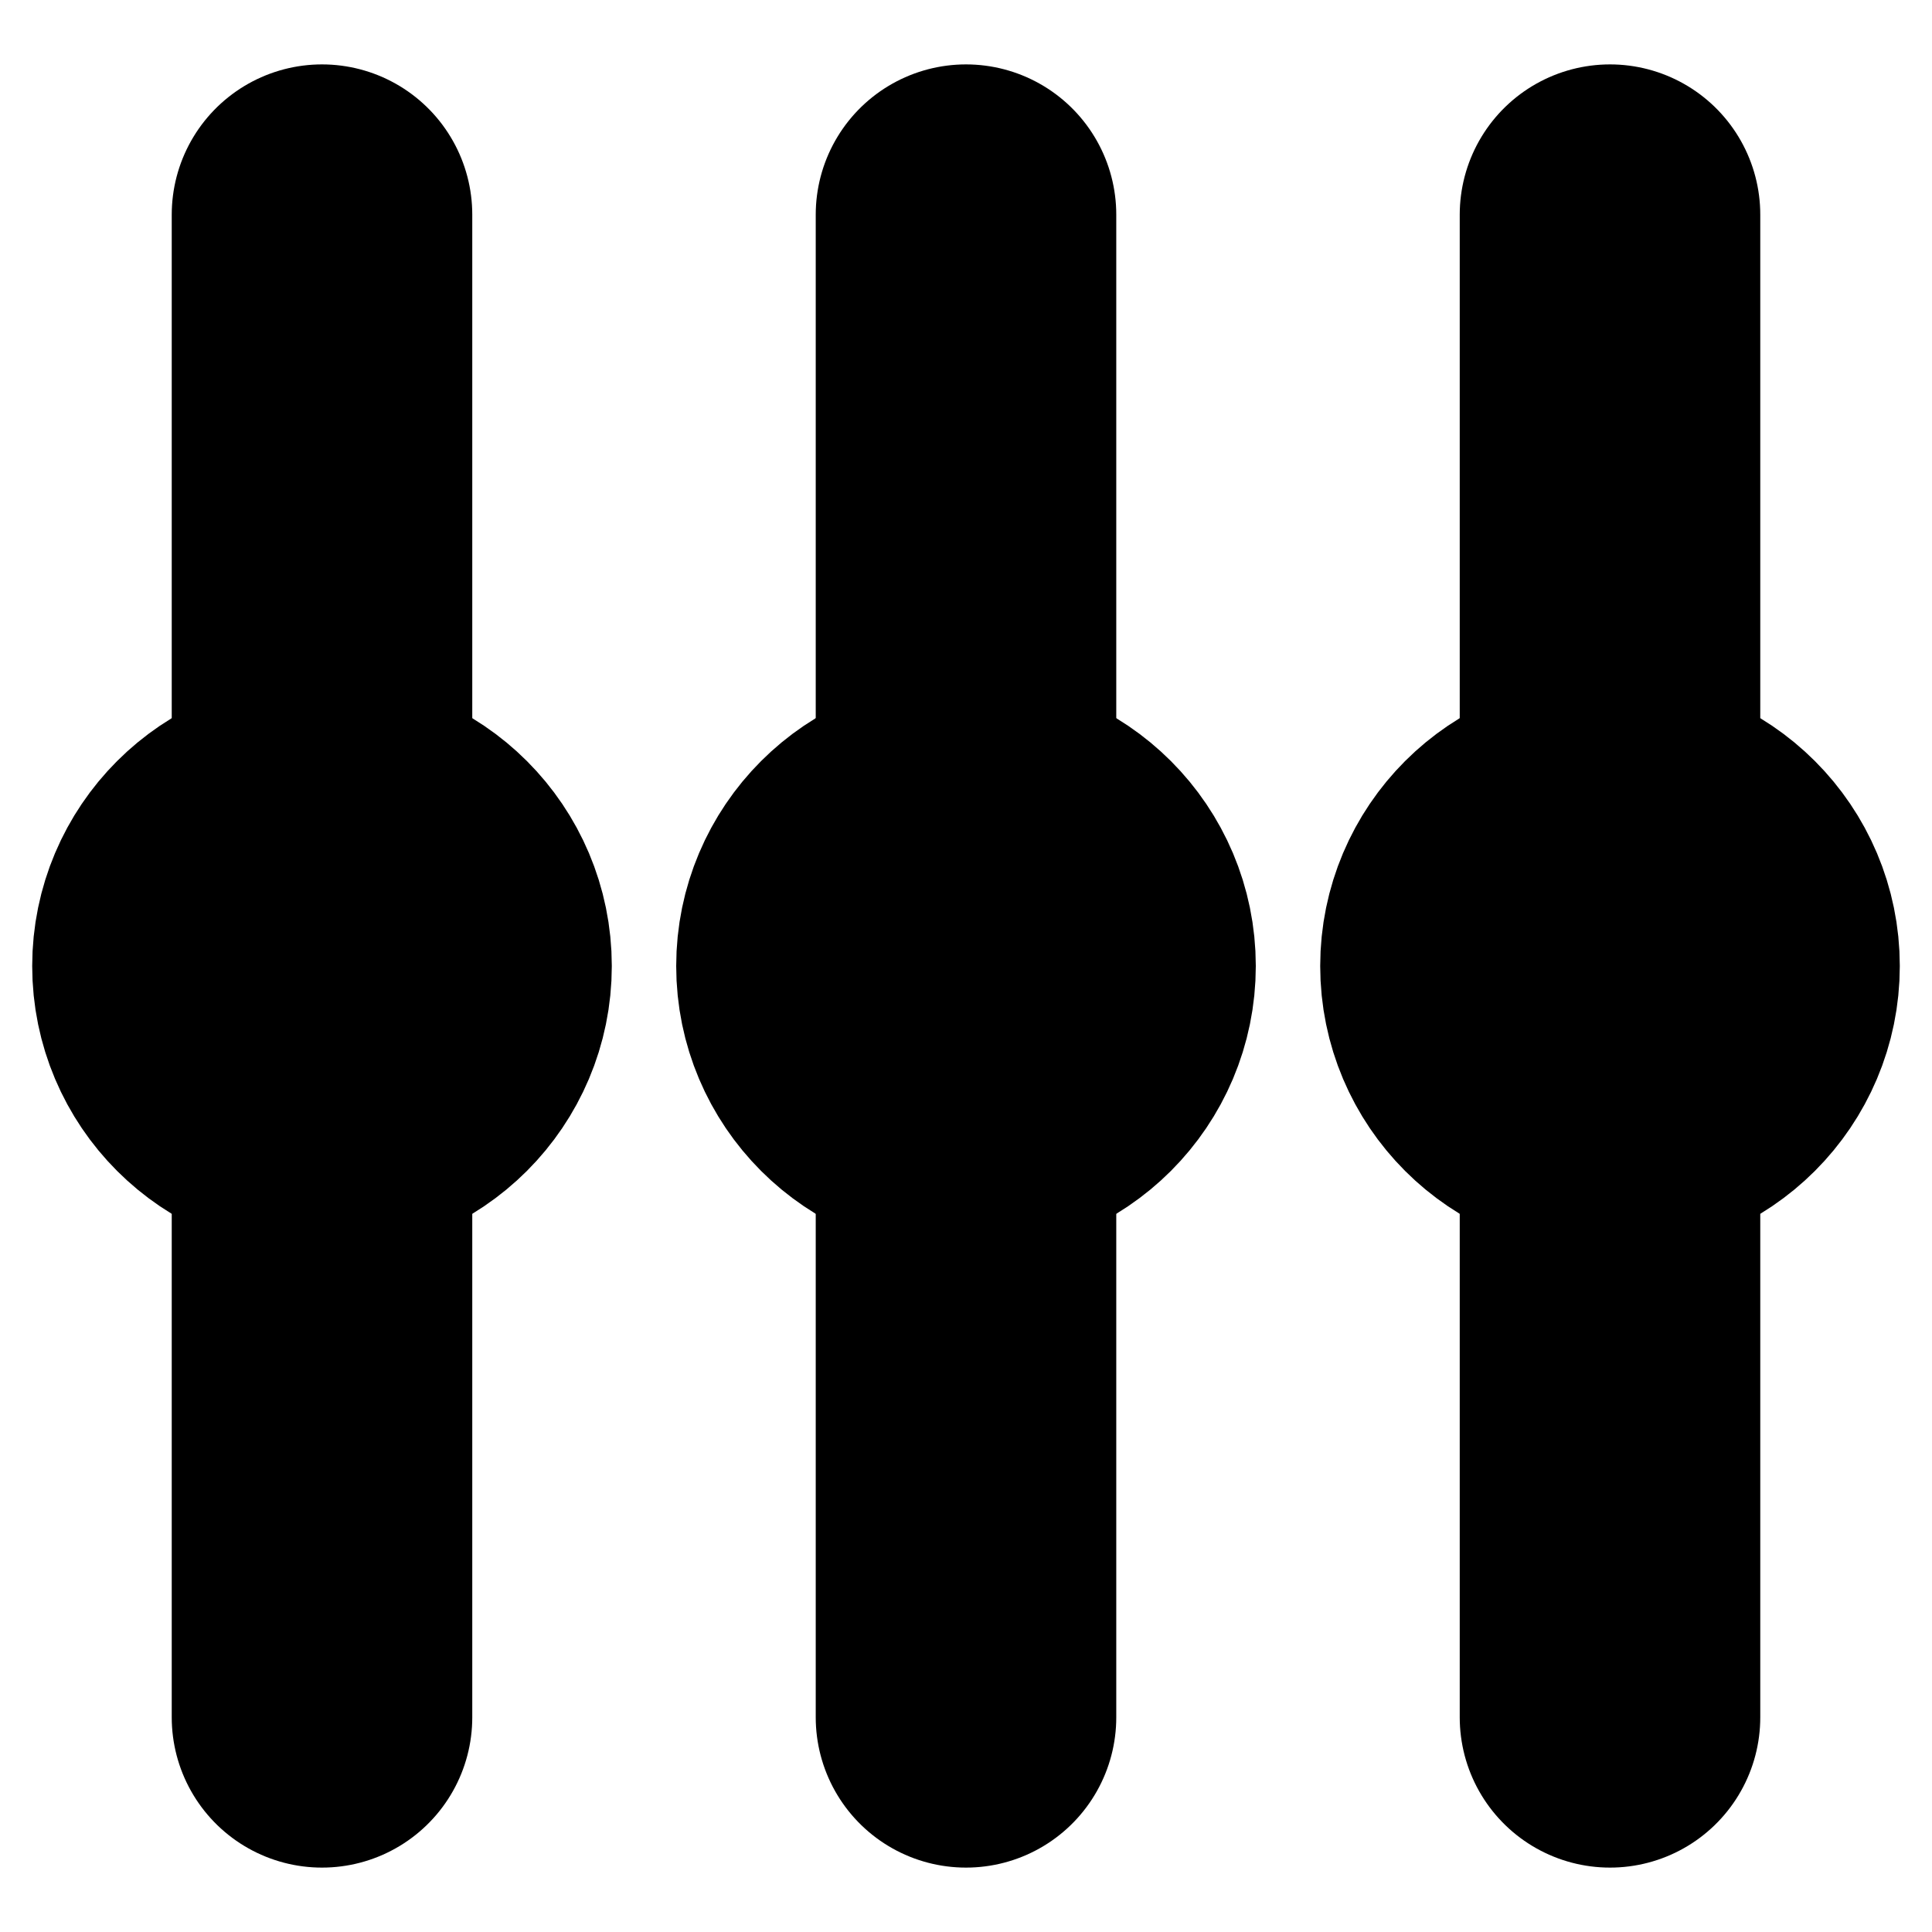 <svg xmlns="http://www.w3.org/2000/svg" viewBox="0 0 180 180" height="180" width="180">
  <g style="stroke:currentColor;fill:currentColor;stroke-width:28;stroke-linecap:round">
    <circle cx="30" cy="90" r="13" />
    <circle cx="90" cy="90" r="13" />
    <circle cx="150" cy="90" r="13" />
    <line x1="30" y1="20" x2="30" y2="160" />
    <line x1="90" y1="20" x2="90" y2="160" />
    <line x1="150" y1="20" x2="150" y2="160" />
  </g>
</svg>
